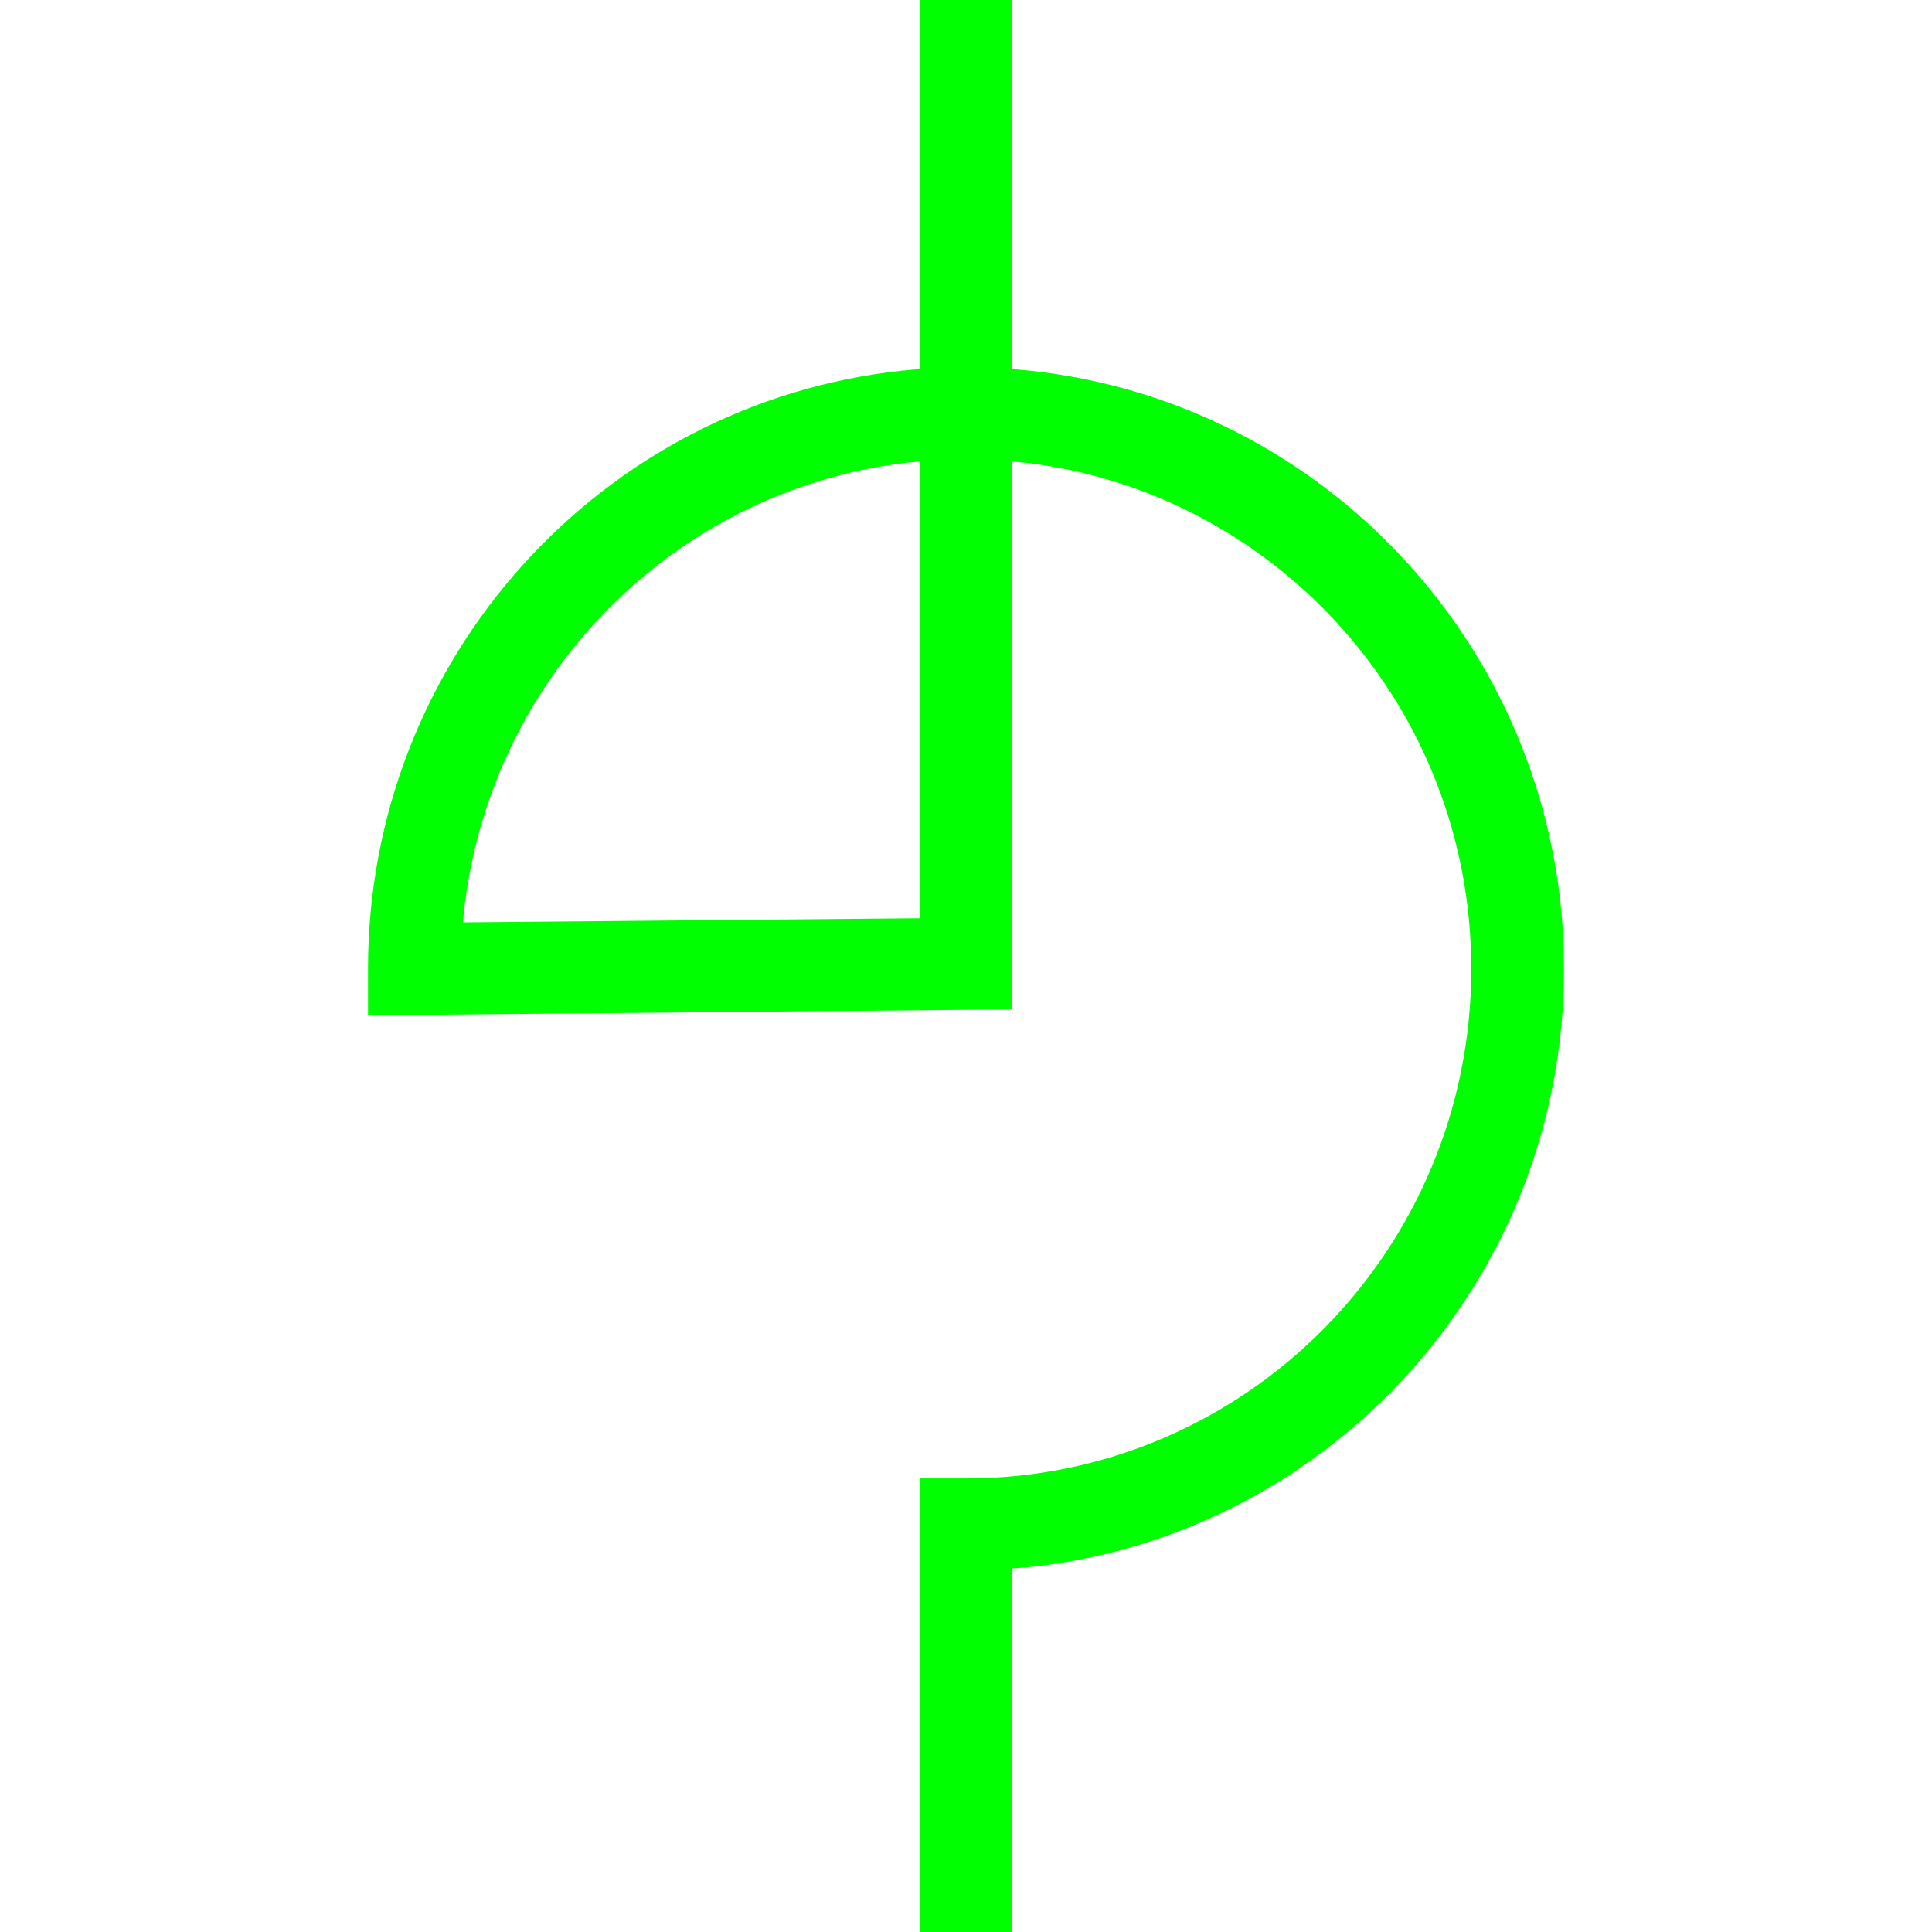 <?xml version="1.0" encoding="UTF-8"?>
<svg width="21px" height="21px" viewBox="0 0 21 21" version="1.1" xmlns="http://www.w3.org/2000/svg" xmlns:xlink="http://www.w3.org/1999/xlink">
    <!-- Generator: Sketch 63 (92445) - https://sketch.com -->
    <title>12</title>
    <desc>Created with Sketch.</desc>
    <g id="页面1" stroke="none" stroke-width="1" fill="none" fill-rule="evenodd">
        <g id="jiexiantu" transform="translate(-123, -189)" fill="#00FF00" fill-rule="nonzero">
            <g id="编组" transform="translate(29, 29)">
                <path d="M105.004,160 L105.004,164.012 L105.193,164.029 C108.383,164.369 110.881,167.028 110.996,170.297 L111,170.531 C111,173.906 108.459,176.685 105.193,177.034 L105.004,177.049 L105.004,181 L103.996,181 L103.996,176.07 L104.5,176.07 C107.532,176.07 109.992,173.593 109.992,170.531 C109.992,167.694 107.879,165.358 105.156,165.031 L105.004,165.016 L105.004,170.972 L98,171.036 L98,170.531 C98,167.156 100.541,164.377 103.807,164.029 L103.996,164.011 L103.996,160 L105.004,160 Z M103.996,165.016 L103.844,165.031 C101.336,165.332 99.346,167.337 99.047,169.869 L99.032,170.026 L103.996,169.981 L103.996,165.016 Z" id="12"></path>
            </g>
        </g>
    </g>
</svg>
